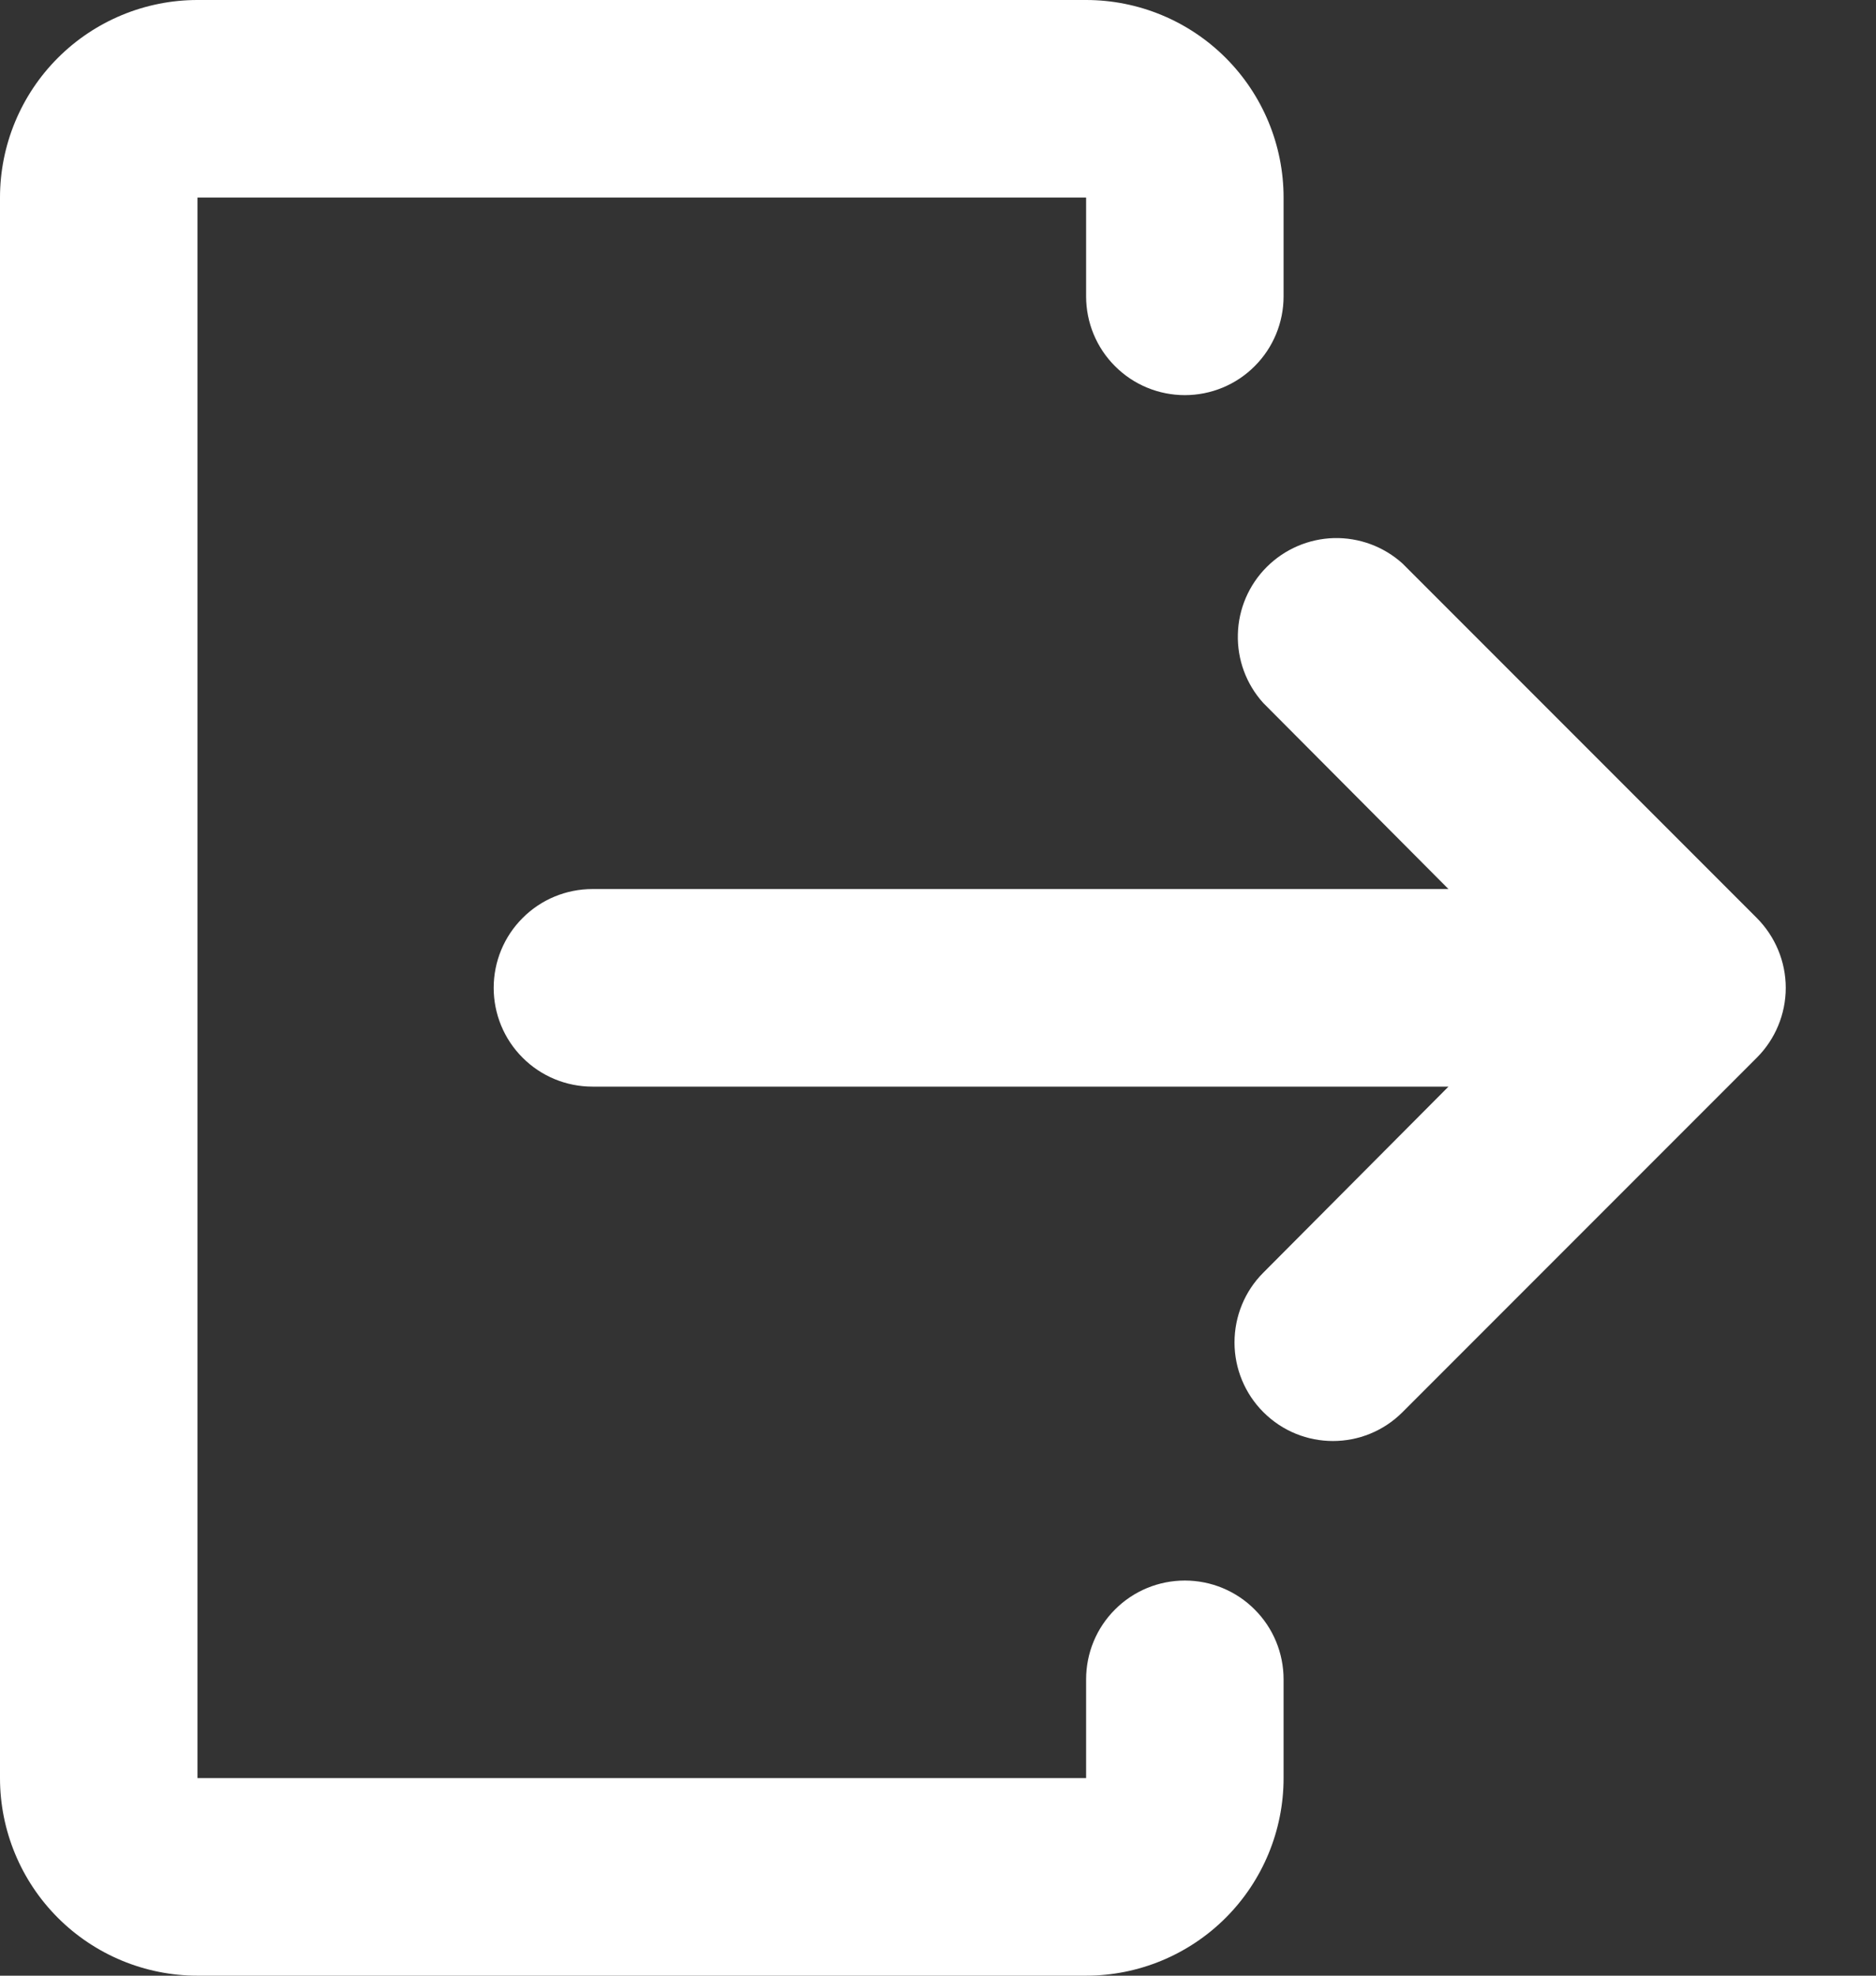 <svg width="19" height="20" viewBox="0 0 19 20" fill="none" xmlns="http://www.w3.org/2000/svg">
<rect x="0" y="0" width="19" height="20" fill="#333333" stroke="none"/>
<path d="M2 0H11C11.53 0 12.039 0.211 12.414 0.586C12.789 0.961 13 1.47 13 2V3C13 3.265 12.895 3.52 12.707 3.707C12.52 3.895 12.265 4 12 4C11.735 4 11.48 3.895 11.293 3.707C11.105 3.52 11 3.265 11 3V2H2V18H11V17C11 16.735 11.105 16.48 11.293 16.293C11.48 16.105 11.735 16 12 16C12.265 16 12.52 16.105 12.707 16.293C12.895 16.48 13 16.735 13 17V18C13 18.53 12.789 19.039 12.414 19.414C12.039 19.789 11.53 20 11 20H2C1.47 20 0.961 19.789 0.586 19.414C0.211 19.039 0 18.53 0 18V2C0 1.47 0.211 0.961 0.586 0.586C0.961 0.211 1.47 0 2 0Z" fill="white"/>
<path d="M12.795 14.295C13.185 14.685 13.815 14.685 14.205 14.295L17.793 10.707C17.98 10.52 18.086 10.265 18.086 10C18.086 9.735 17.98 9.481 17.793 9.293L14.205 5.705C14.015 5.533 13.766 5.441 13.51 5.447C13.254 5.454 13.01 5.559 12.829 5.74C12.648 5.921 12.543 6.165 12.537 6.421C12.53 6.677 12.622 6.926 12.794 7.116L14.67 9H6C5.735 9 5.48 9.105 5.293 9.293C5.105 9.48 5 9.735 5 10C5 10.265 5.105 10.52 5.293 10.707C5.48 10.895 5.735 11 6 11H14.67L12.794 12.884C12.607 13.071 12.503 13.325 12.503 13.59C12.503 13.854 12.608 14.108 12.795 14.295Z" fill="white"/>
</svg>
